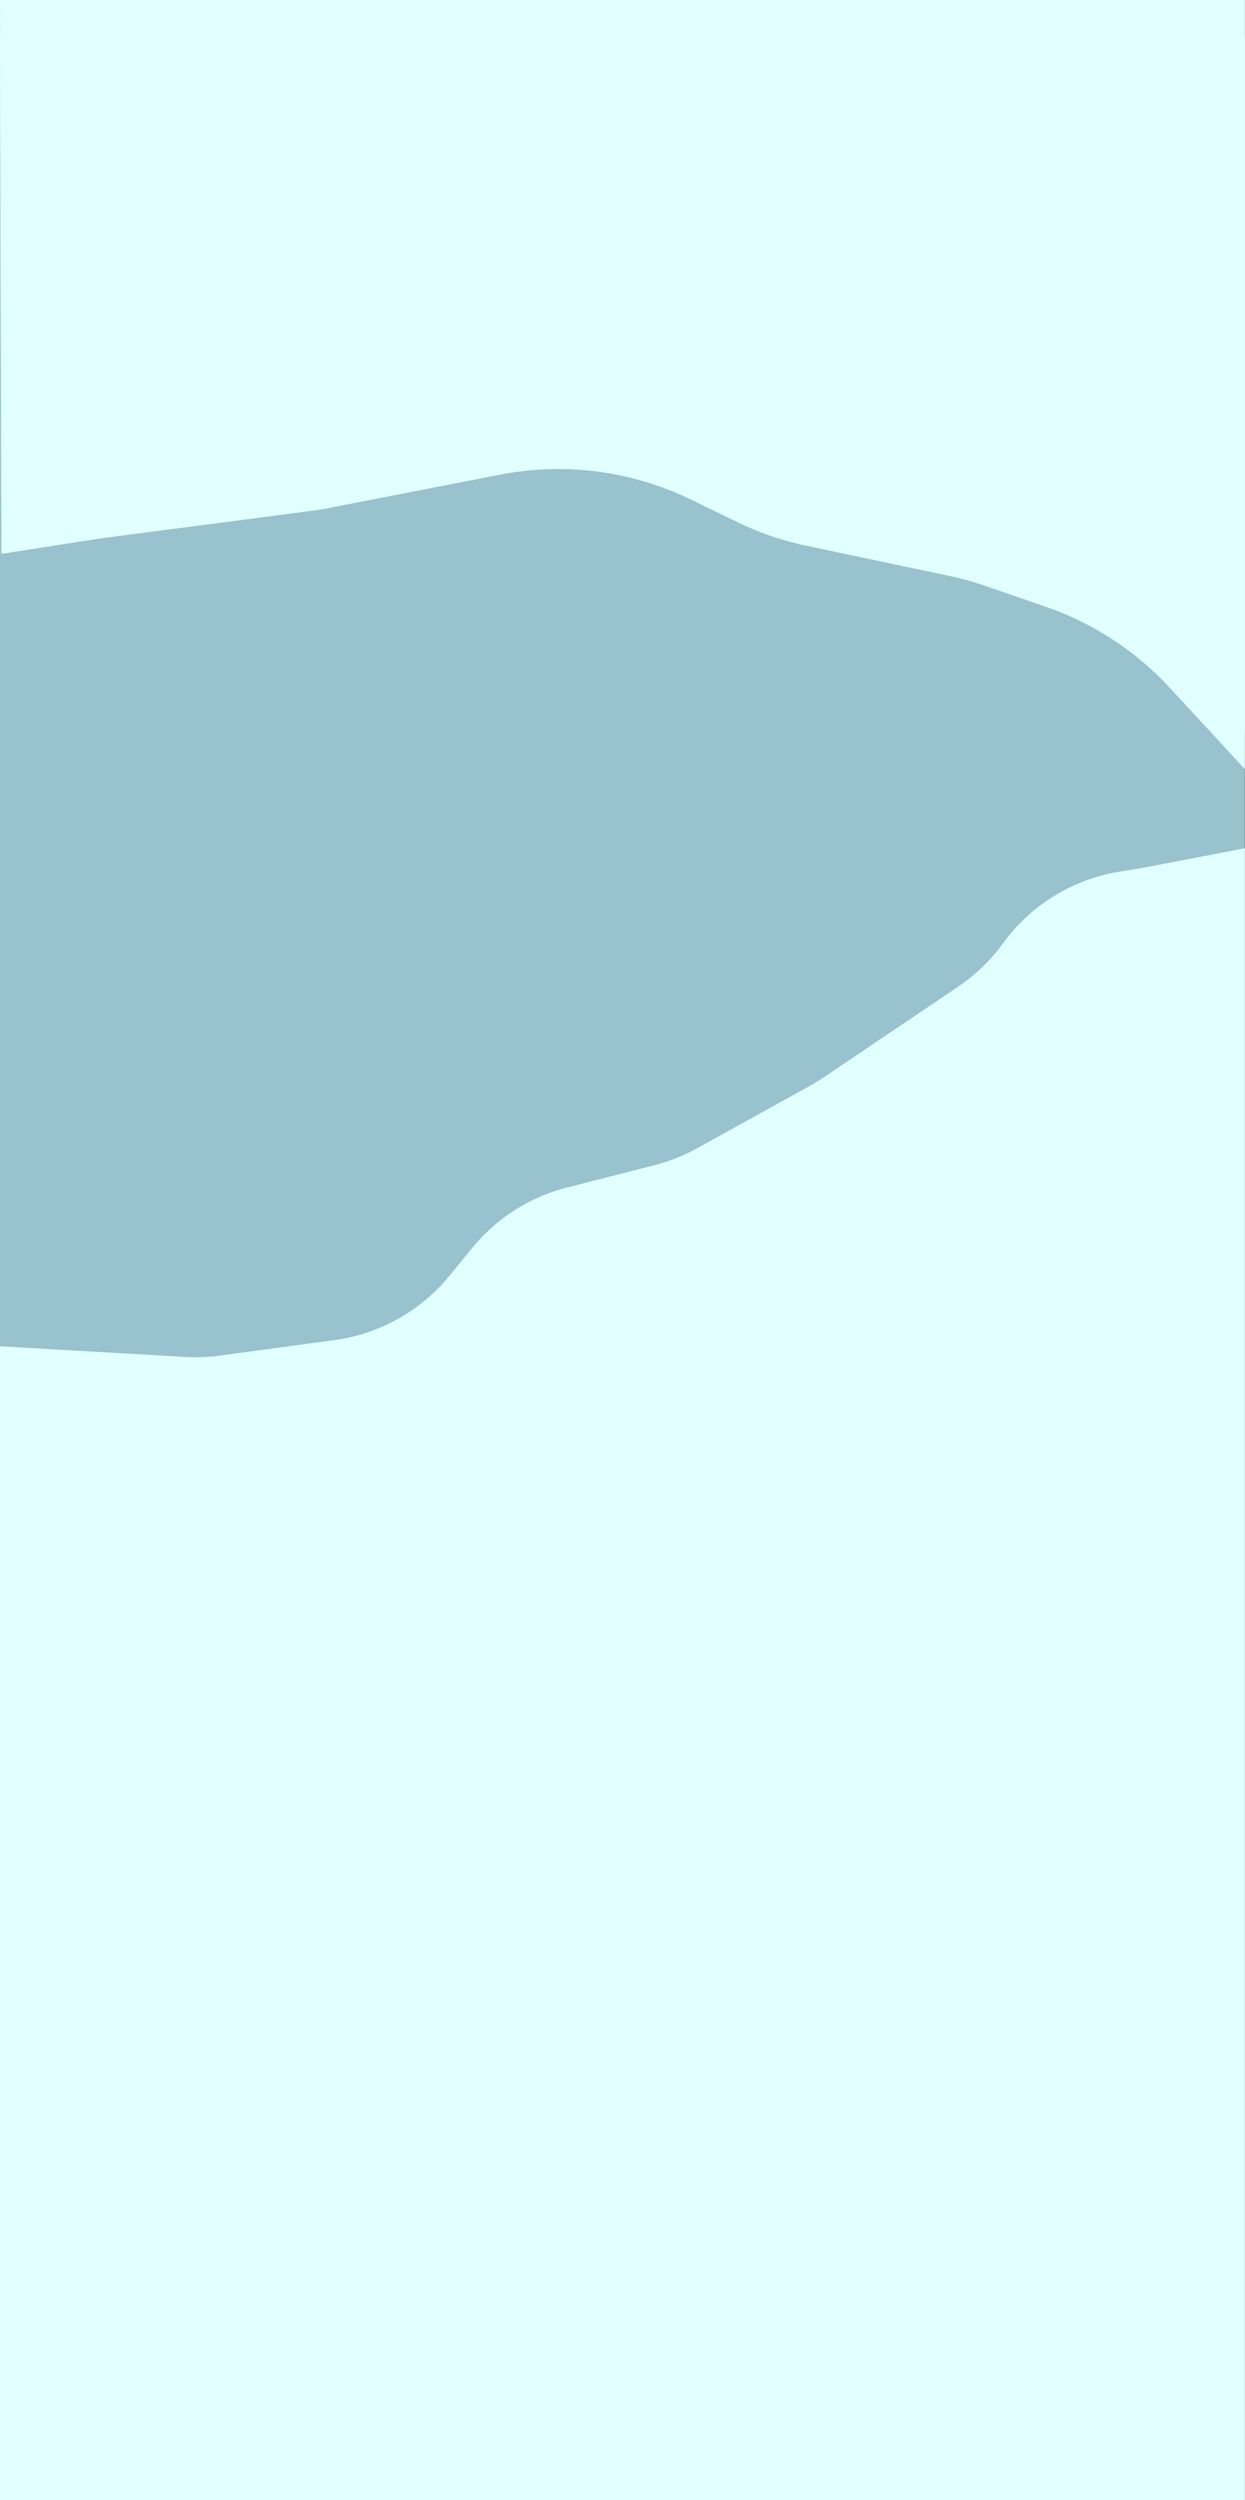 <svg xmlns="http://www.w3.org/2000/svg" viewBox="0 0 320.04 642.57"><rect x="0" y="0" width="320.04" height="642.57" fill="#333333" stroke="none"/><defs><style>.cls-1{isolation:isolate;}.cls-2{fill:#98c2cd;}.cls-3,.cls-4{fill:#e1ffff;}.cls-4{mix-blend-mode:multiply;}</style></defs><title>Asset 20</title><g class="cls-1"><g id="Layer_2" data-name="Layer 2"><g id="Walrus"><rect class="cls-2" width="320" height="642.57"/><path class="cls-3" d="M320,218l0,424.57H0L0,346l47.57,2.74a46.41,46.41,0,0,0,8.82-.33l29.56-4a46.19,46.19,0,0,0,29.58-16.52l5.87-7.17a46.11,46.11,0,0,1,24.29-15.5l22.54-5.76a46.27,46.27,0,0,0,11-4.37L208.3,279c1.16-.65,2.29-1.34,3.39-2.08l34.61-23.34a46.16,46.16,0,0,0,11.52-11.13h0A46.22,46.22,0,0,1,287.87,224l6.17-1Z"/><path class="cls-4" d="M0,9.33H320V197.67l-19.31-20.92a78,78,0,0,0-31.87-20.81l-15.52-5.36A79.35,79.35,0,0,0,244,148l-36.56-7.7a78,78,0,0,1-17.95-6.14l-12-5.82A78,78,0,0,0,128.53,122l-44.12,8.58c-1.58.31-3.17.56-4.76.77l-53.61,7-25.67,4Z"/><path class="cls-3" d="M0,0H320V188.33l-19.31-20.91a77.94,77.94,0,0,0-31.87-20.82l-15.52-5.35a77.47,77.47,0,0,0-9.35-2.58L207.39,131a78,78,0,0,1-17.95-6.14l-12-5.83a77.94,77.94,0,0,0-48.89-6.37l-44.12,8.58c-1.58.3-3.17.56-4.76.77L26,129,.37,133Z"/></g></g></g></svg>